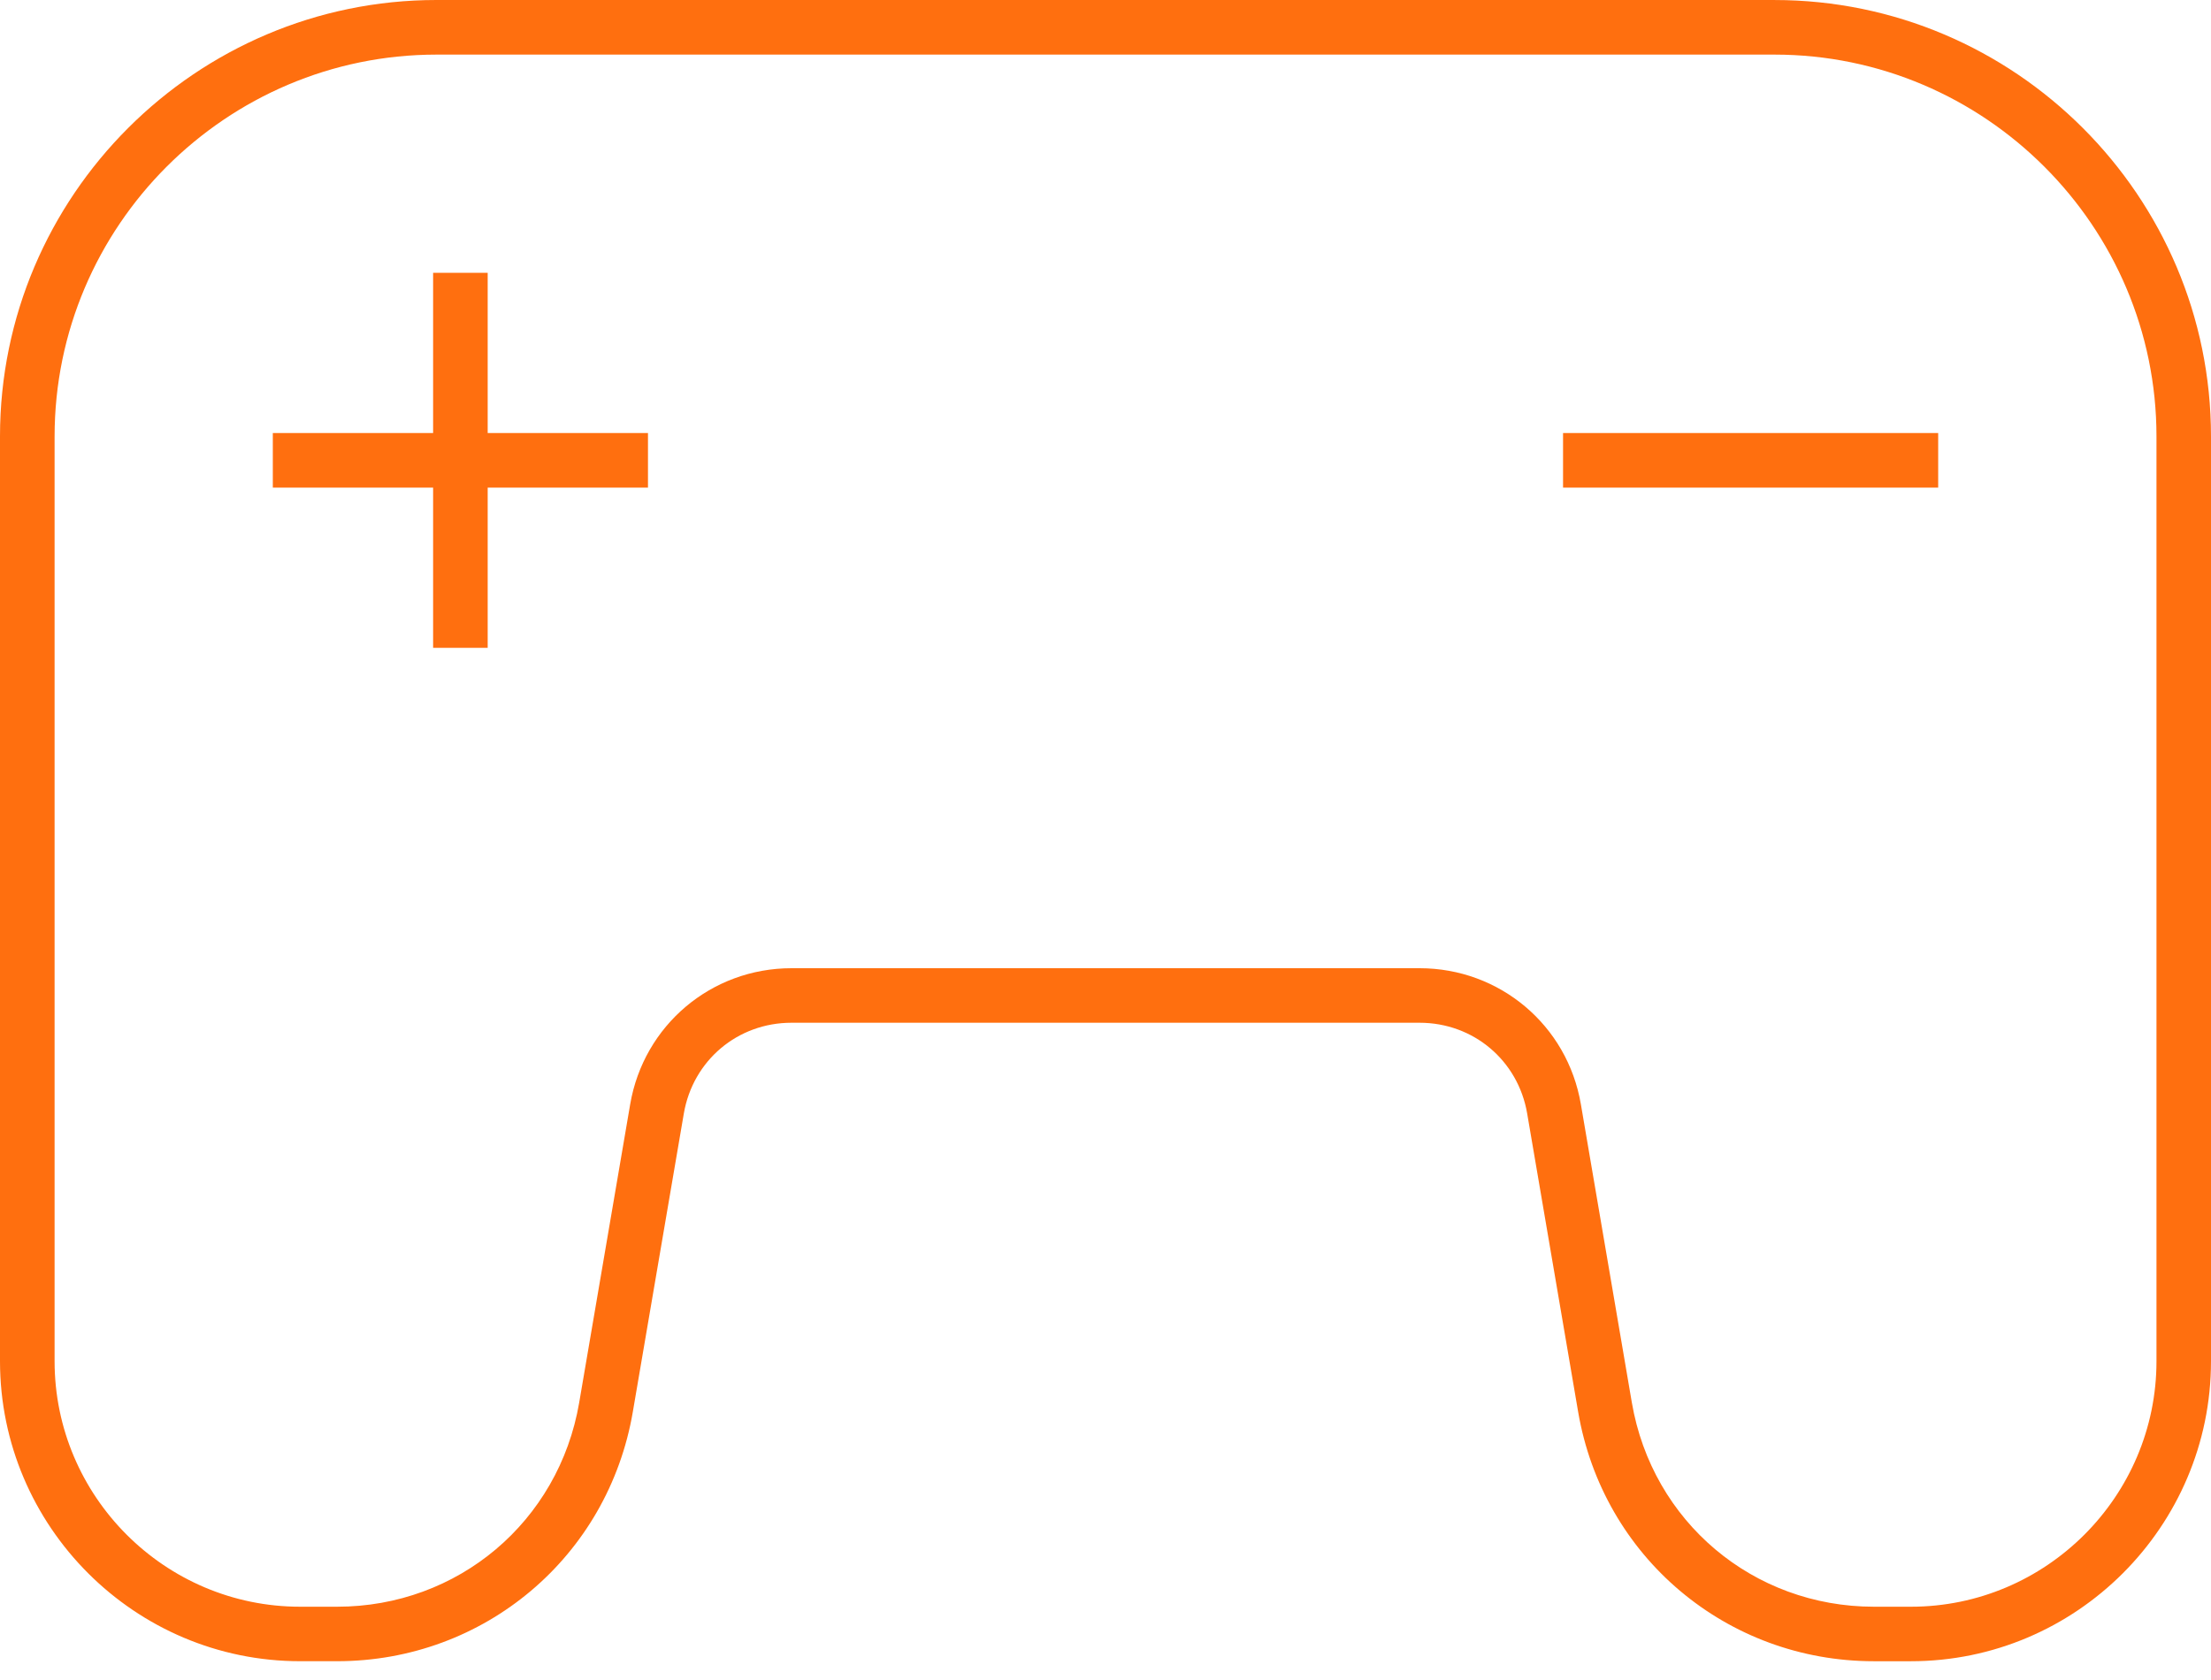 <svg width="100" height="76" viewBox="0 0 100 76" fill="none" xmlns="http://www.w3.org/2000/svg">
<path d="M19.744 0.001H80.258C85.696 0.001 90.632 2.219 94.207 5.794C97.784 9.371 100 14.307 100 19.744V61.578C100 65.316 98.475 68.709 96.017 71.168C93.558 73.627 90.166 75.151 86.427 75.151H84.754C81.426 75.151 78.362 73.971 75.987 71.968C73.615 69.968 71.937 67.147 71.376 63.864L69.071 50.371C68.867 49.172 68.256 48.144 67.395 47.418C66.537 46.694 65.422 46.267 64.204 46.267H35.797C34.58 46.267 33.465 46.694 32.606 47.418C31.745 48.144 31.135 49.172 30.929 50.37L28.623 63.862C28.063 67.147 26.384 69.967 24.013 71.967C21.64 73.969 18.576 75.15 15.246 75.15H13.573C9.834 75.15 6.441 73.625 3.983 71.167C1.525 68.709 0 65.315 0 61.577V19.742C0 14.304 2.218 9.368 5.793 5.793C9.369 2.218 14.306 0 19.742 0L19.744 0.001ZM70.694 19.59H87.661V22.059H70.694V19.59ZM29.307 22.059H22.057V29.308H19.589V22.059H12.339V19.59H19.589V12.341H22.057V19.59H29.307V22.059ZM80.258 2.47H19.744C14.987 2.47 10.669 4.41 7.538 7.539C4.409 10.669 2.469 14.988 2.469 19.745V61.579C2.469 64.637 3.717 67.414 5.728 69.426C7.74 71.438 10.515 72.685 13.574 72.685H15.247C17.981 72.685 20.489 71.722 22.425 70.089C24.363 68.454 25.736 66.144 26.196 63.45L28.502 49.957C28.808 48.168 29.724 46.632 31.017 45.539C32.314 44.445 33.985 43.8 35.798 43.8H64.206C66.019 43.8 67.69 44.445 68.987 45.539C70.28 46.63 71.196 48.168 71.501 49.957L73.806 63.45C74.267 66.143 75.639 68.454 77.578 70.089C79.514 71.722 82.021 72.685 84.756 72.685H86.429C89.485 72.685 92.262 71.437 94.274 69.425C96.286 67.412 97.534 64.635 97.534 61.579V19.745C97.534 14.989 95.594 10.67 92.463 7.541C89.334 4.411 85.015 2.47 80.259 2.47H80.258Z" fill="#FF6F0F"/>
</svg>
